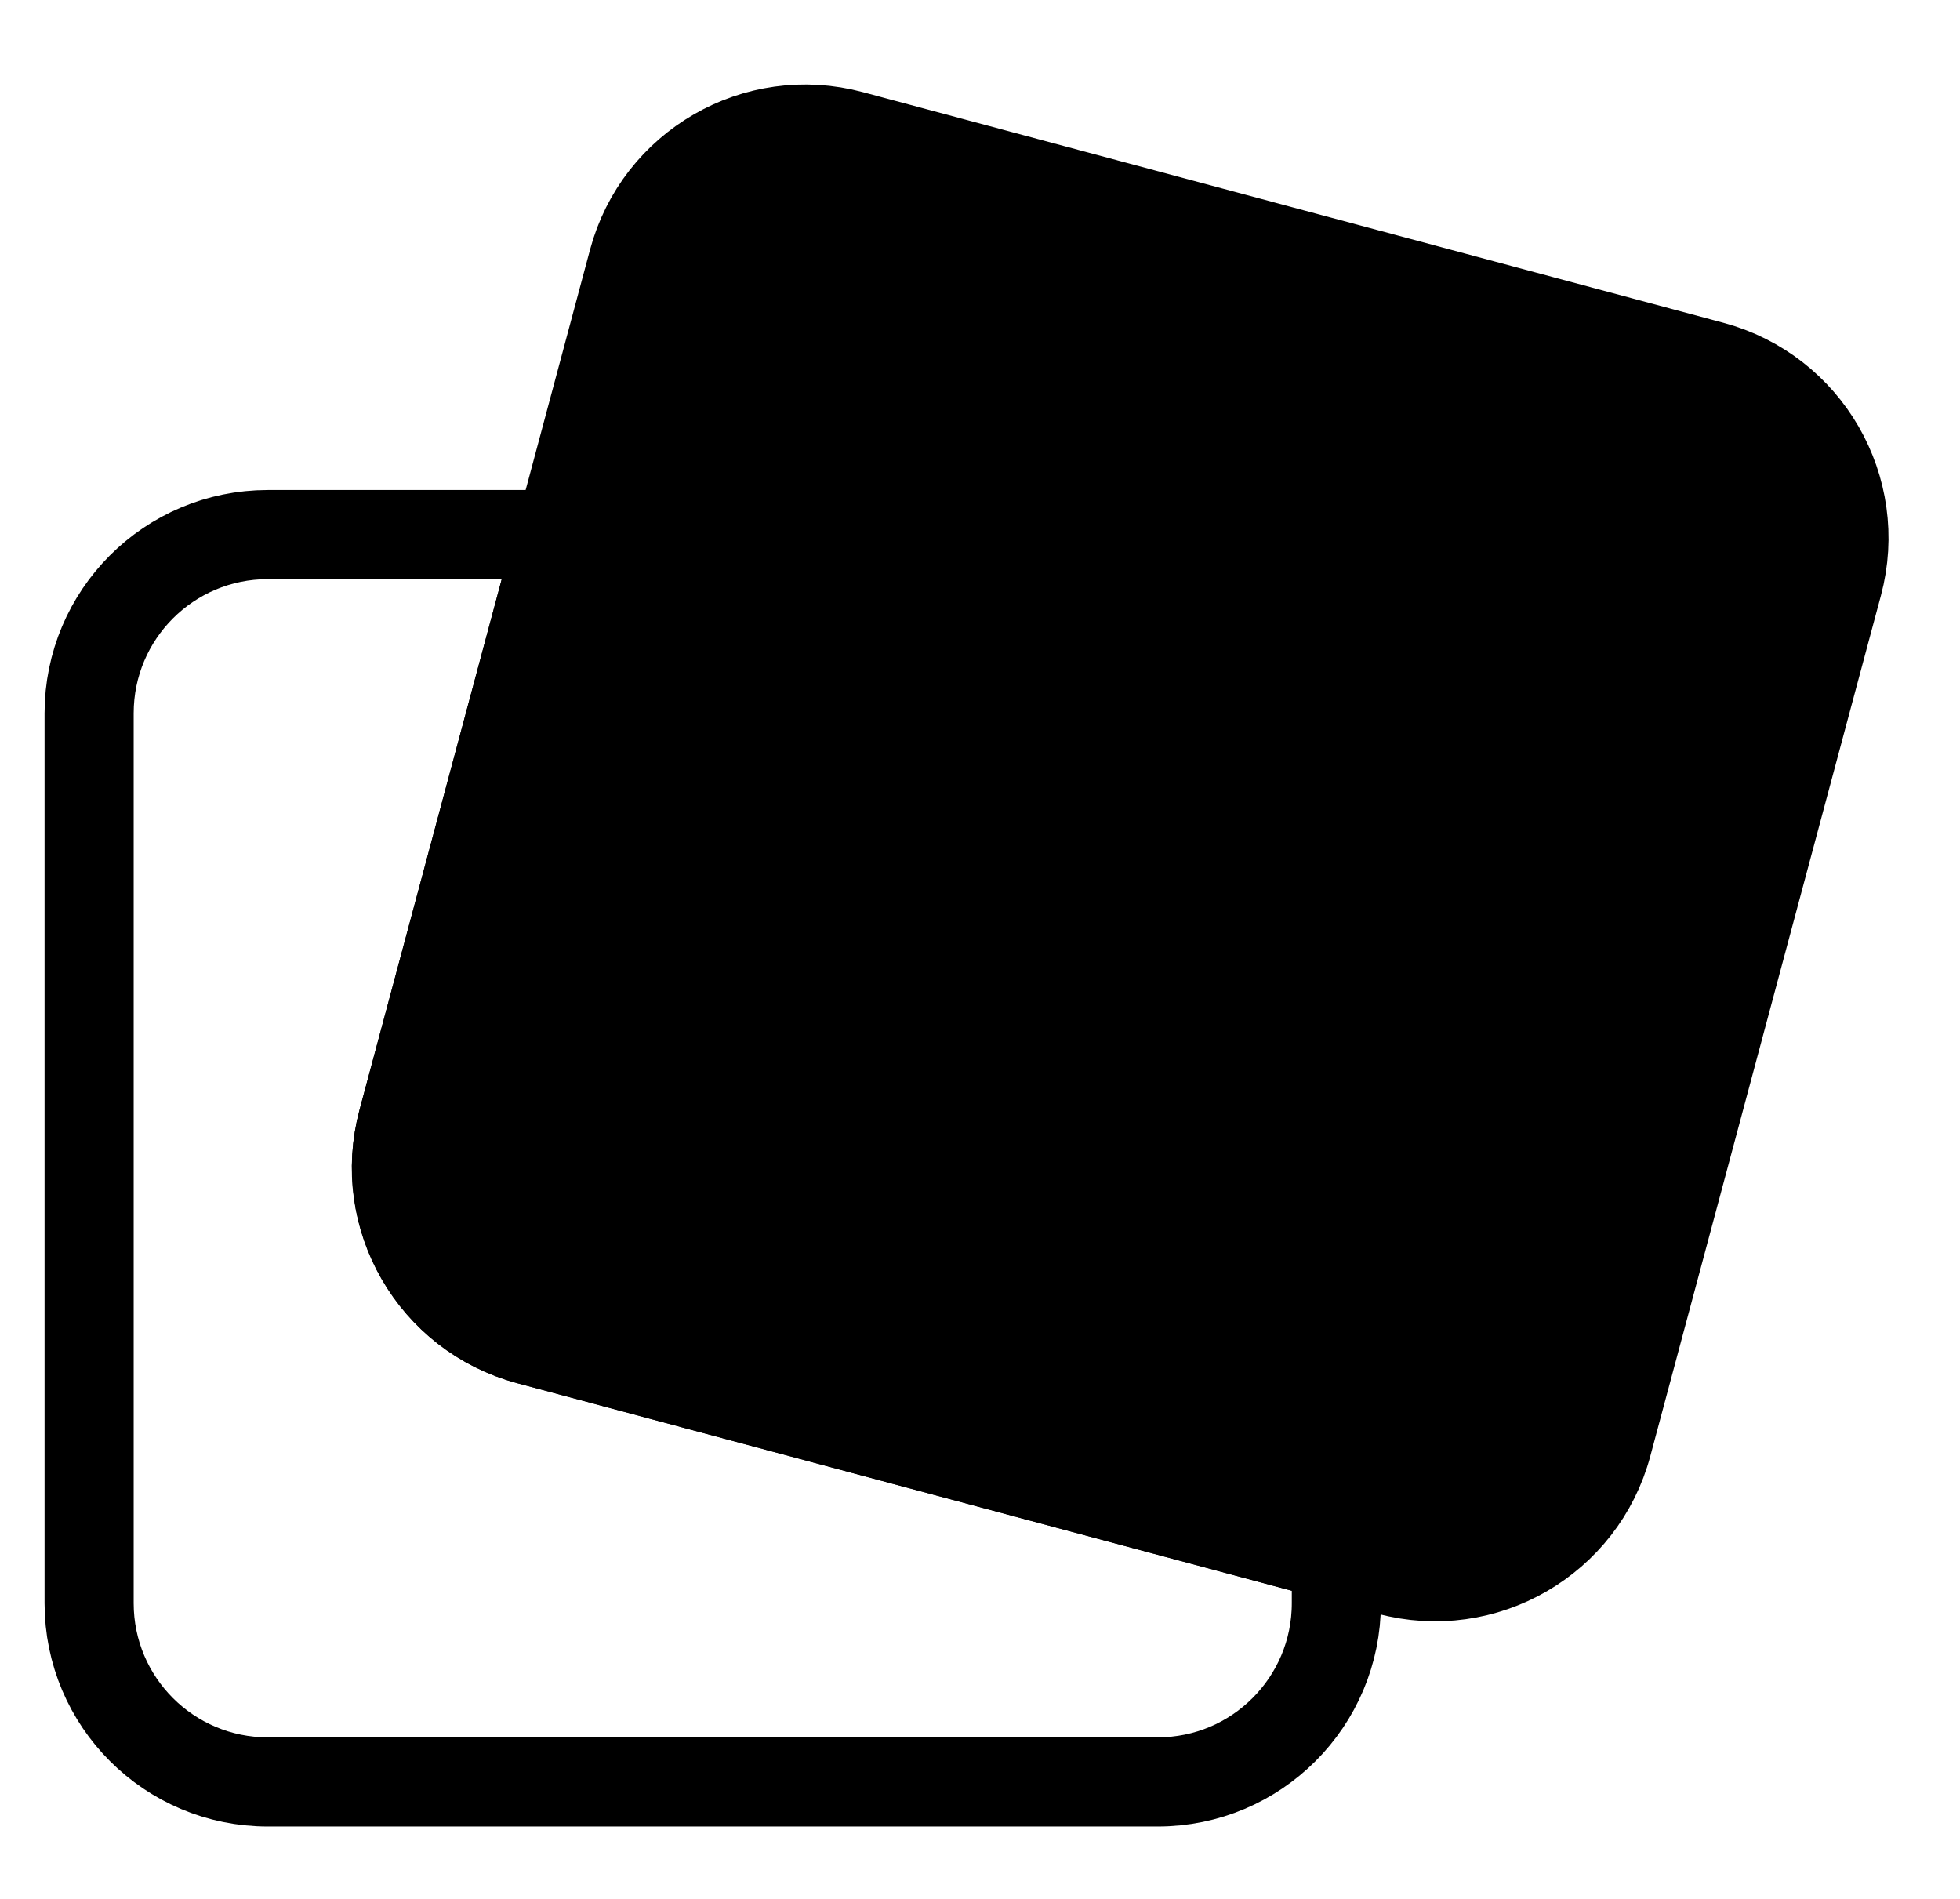 <svg width="32" height="31" viewBox="0 0 32 31" fill="none" xmlns="http://www.w3.org/2000/svg">
<path fill-rule="evenodd" clip-rule="evenodd" d="M9.14 8.727H4.372C2.759 8.727 1.455 10.033 1.455 11.644V26.173C1.455 27.785 2.761 29.09 4.372 29.09H18.901C20.513 29.09 21.818 27.784 21.818 26.173V25.411L8.636 21.879C7.08 21.462 6.156 19.863 6.573 18.305L9.14 8.727Z" fill="transparent" stroke="currentColor" stroke-width="1.455" stroke-linecap="round" stroke-linejoin="round"/>
<path d="M27.948 5.972L13.899 2.207C12.347 1.791 10.752 2.712 10.336 4.264L6.571 18.314C6.155 19.866 7.076 21.461 8.628 21.877L22.678 25.641C24.23 26.057 25.825 25.136 26.241 23.584L30.006 9.535C30.421 7.983 29.5 6.388 27.948 5.972Z" fill="currentColor" stroke="currentColor" stroke-width="1.455" stroke-linecap="round" stroke-linejoin="round"/>
</svg>
